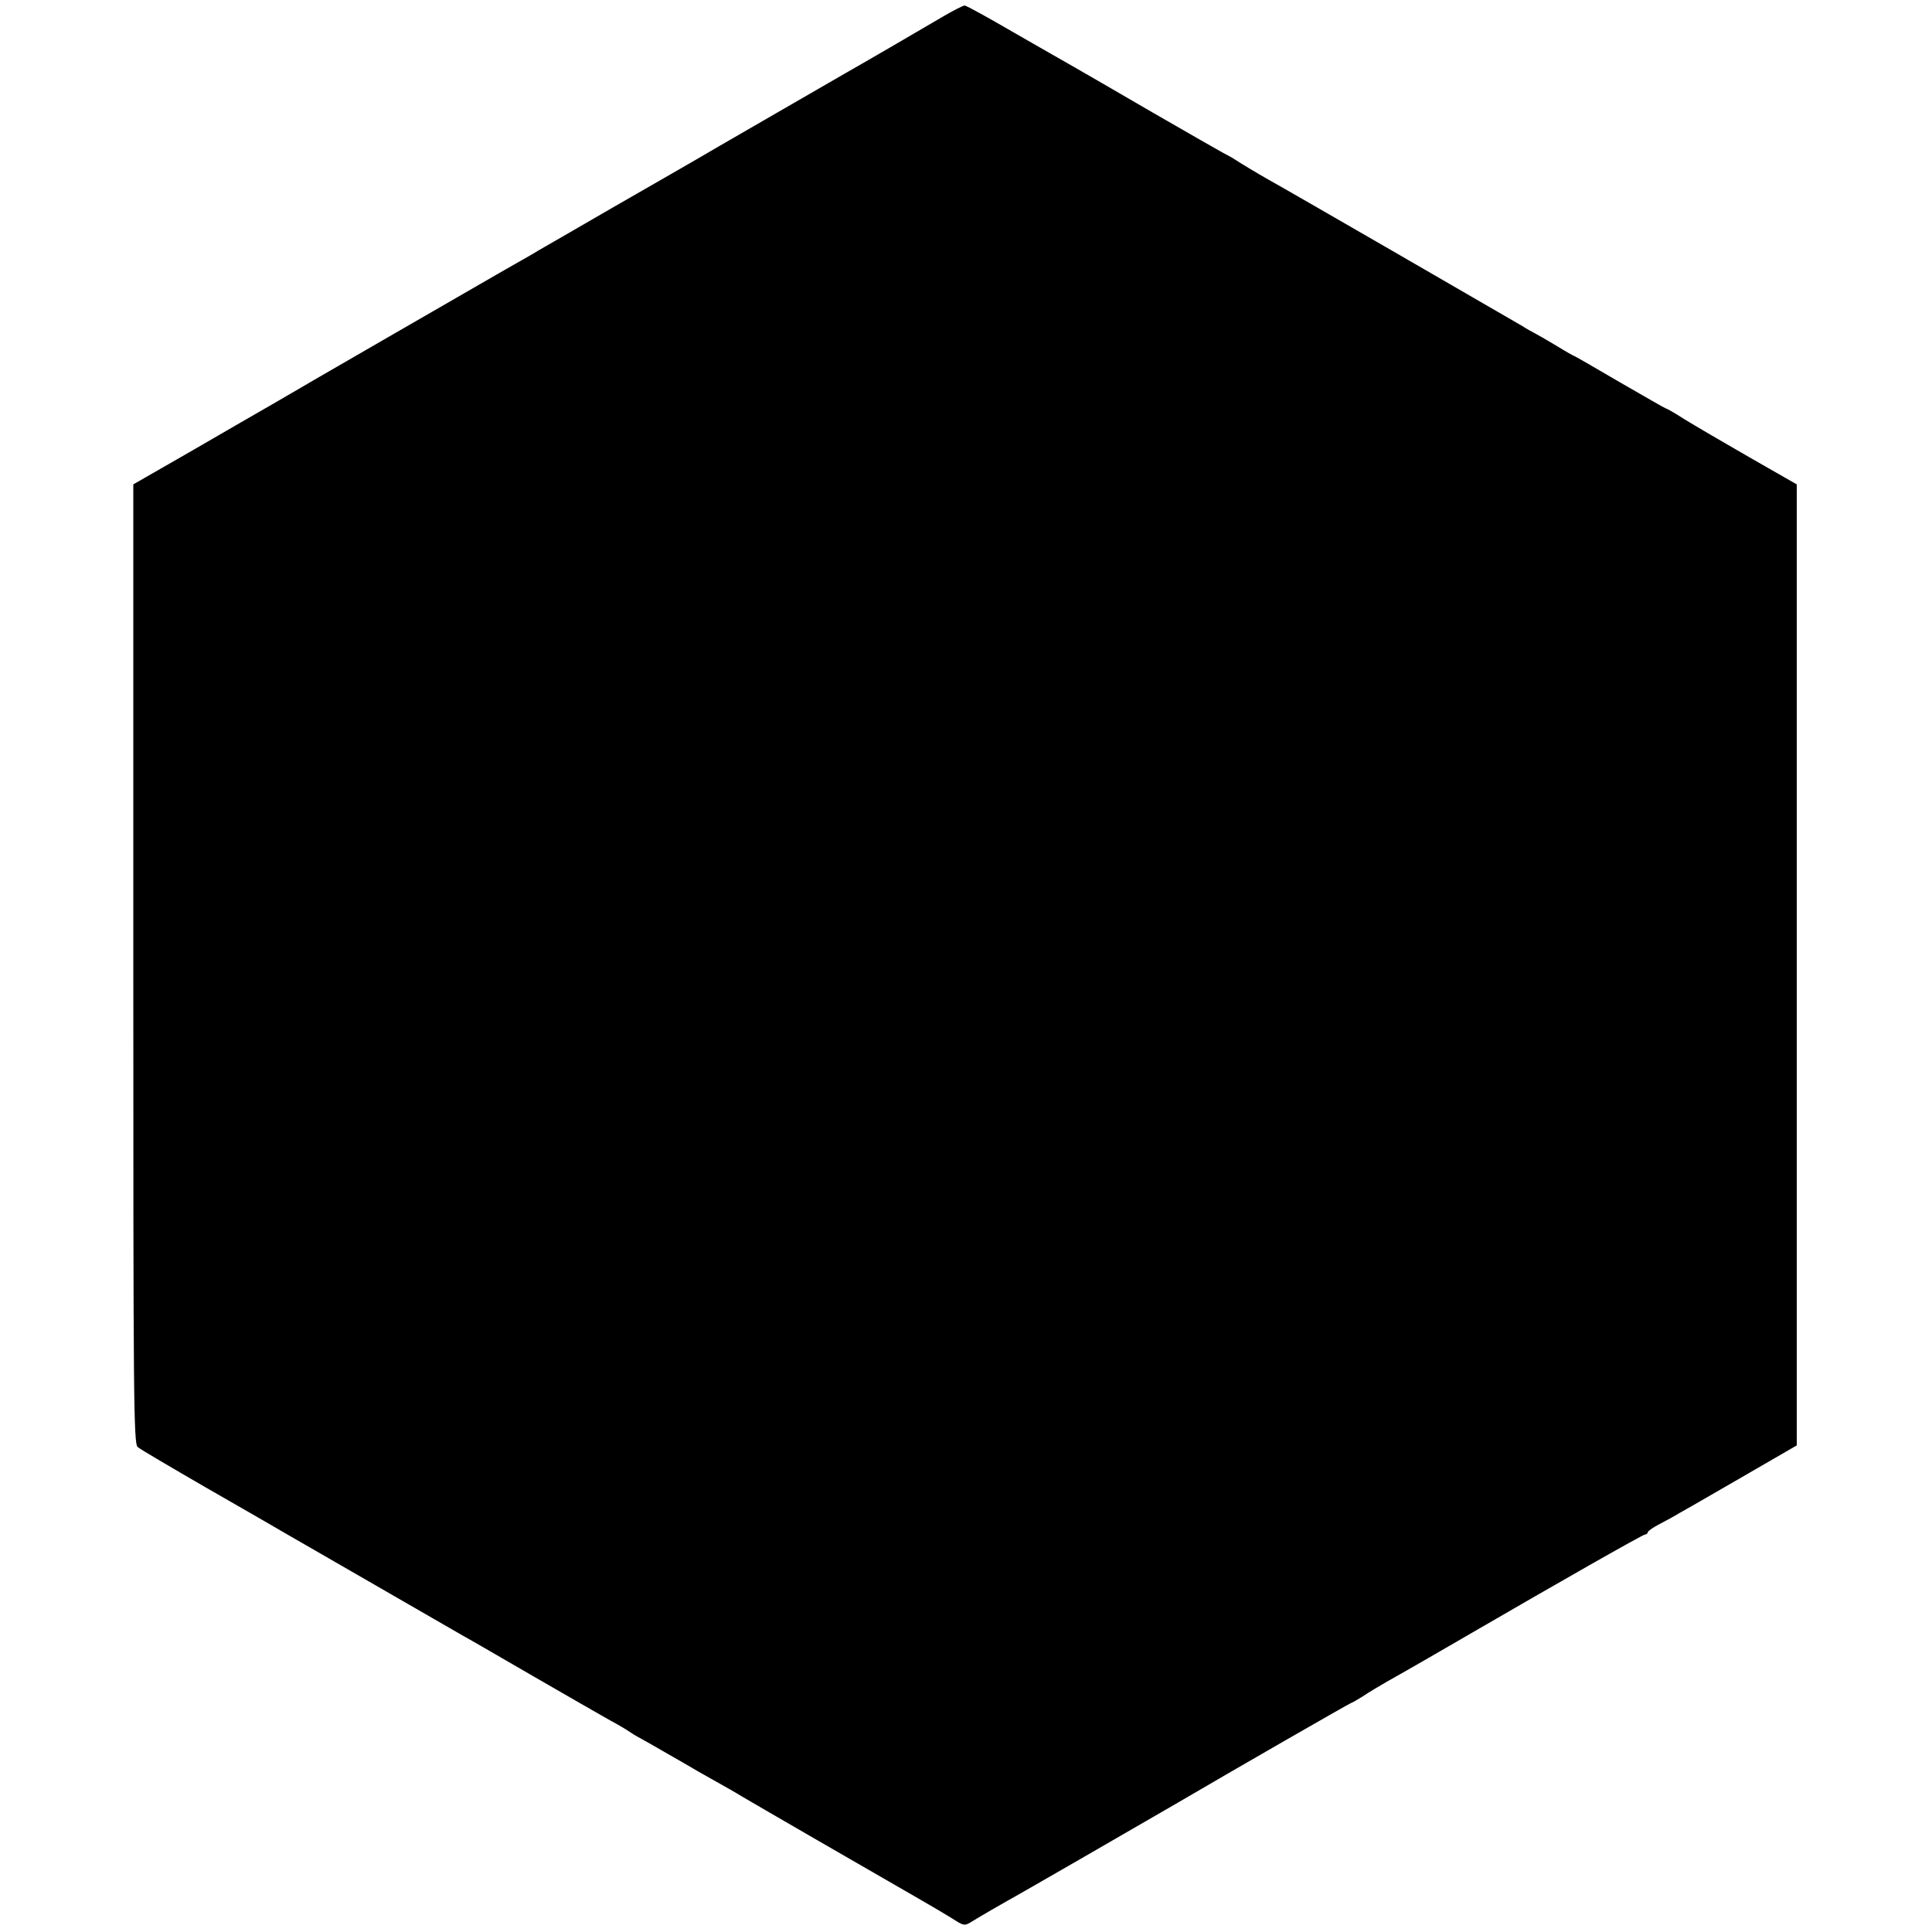 <?xml version="1.0" standalone="no"?>
<!DOCTYPE svg PUBLIC "-//W3C//DTD SVG 20010904//EN"
 "http://www.w3.org/TR/2001/REC-SVG-20010904/DTD/svg10.dtd">
<svg version="1.0" xmlns="http://www.w3.org/2000/svg"
 width="700pt" height="700pt" viewBox="0 0 700 700"
 preserveAspectRatio="xMidYMid meet">
<g transform="translate(0,700) scale(0.1,-0.1)"
fill="#000000" stroke="none">
<path d="M3420 6942 c-88 -52 -317 -185 -360 -209 -40 -23 -222 -128 -450
-260 -85 -50 -261 -151 -390 -225 -129 -75 -251 -145 -270 -156 -19 -12 -46
-27 -60 -35 -32 -18 -29 -16 -455 -262 -198 -114 -396 -229 -440 -255 -44 -25
-177 -102 -296 -171 l-216 -124 0 -1737 c0 -1582 1 -1739 16 -1751 9 -8 120
-73 246 -146 127 -73 237 -136 245 -141 8 -5 69 -40 135 -78 171 -99 514 -296
555 -320 19 -10 134 -77 255 -147 121 -70 245 -141 275 -158 30 -16 60 -34 67
-39 7 -5 27 -18 45 -27 18 -10 62 -35 98 -56 36 -20 85 -49 109 -63 100 -56
147 -83 161 -92 13 -8 117 -68 274 -159 356 -205 448 -258 486 -282 44 -28 44
-28 75 -9 41 25 95 56 125 73 27 14 515 296 620 357 203 119 622 360 626 360
2 0 21 11 42 24 20 14 60 37 87 53 49 27 245 140 308 177 310 180 619 356 627
356 5 0 10 4 10 8 0 4 19 18 43 30 23 12 56 30 72 40 17 9 119 68 228 131
l197 114 0 1741 0 1741 -173 99 c-94 54 -200 116 -234 137 -34 22 -64 39 -67
39 -2 0 -77 43 -167 95 -89 52 -163 95 -165 95 -2 0 -32 17 -66 38 -35 21 -70
41 -78 45 -8 4 -28 15 -45 26 -32 19 -855 495 -917 529 -41 23 -104 61 -133
80 -11 6 -27 15 -35 19 -8 4 -123 70 -255 146 -132 77 -262 152 -290 168 -27
15 -124 71 -215 123 -91 53 -169 96 -175 96 -5 0 -39 -17 -75 -38z"/>
</g>
</svg>
